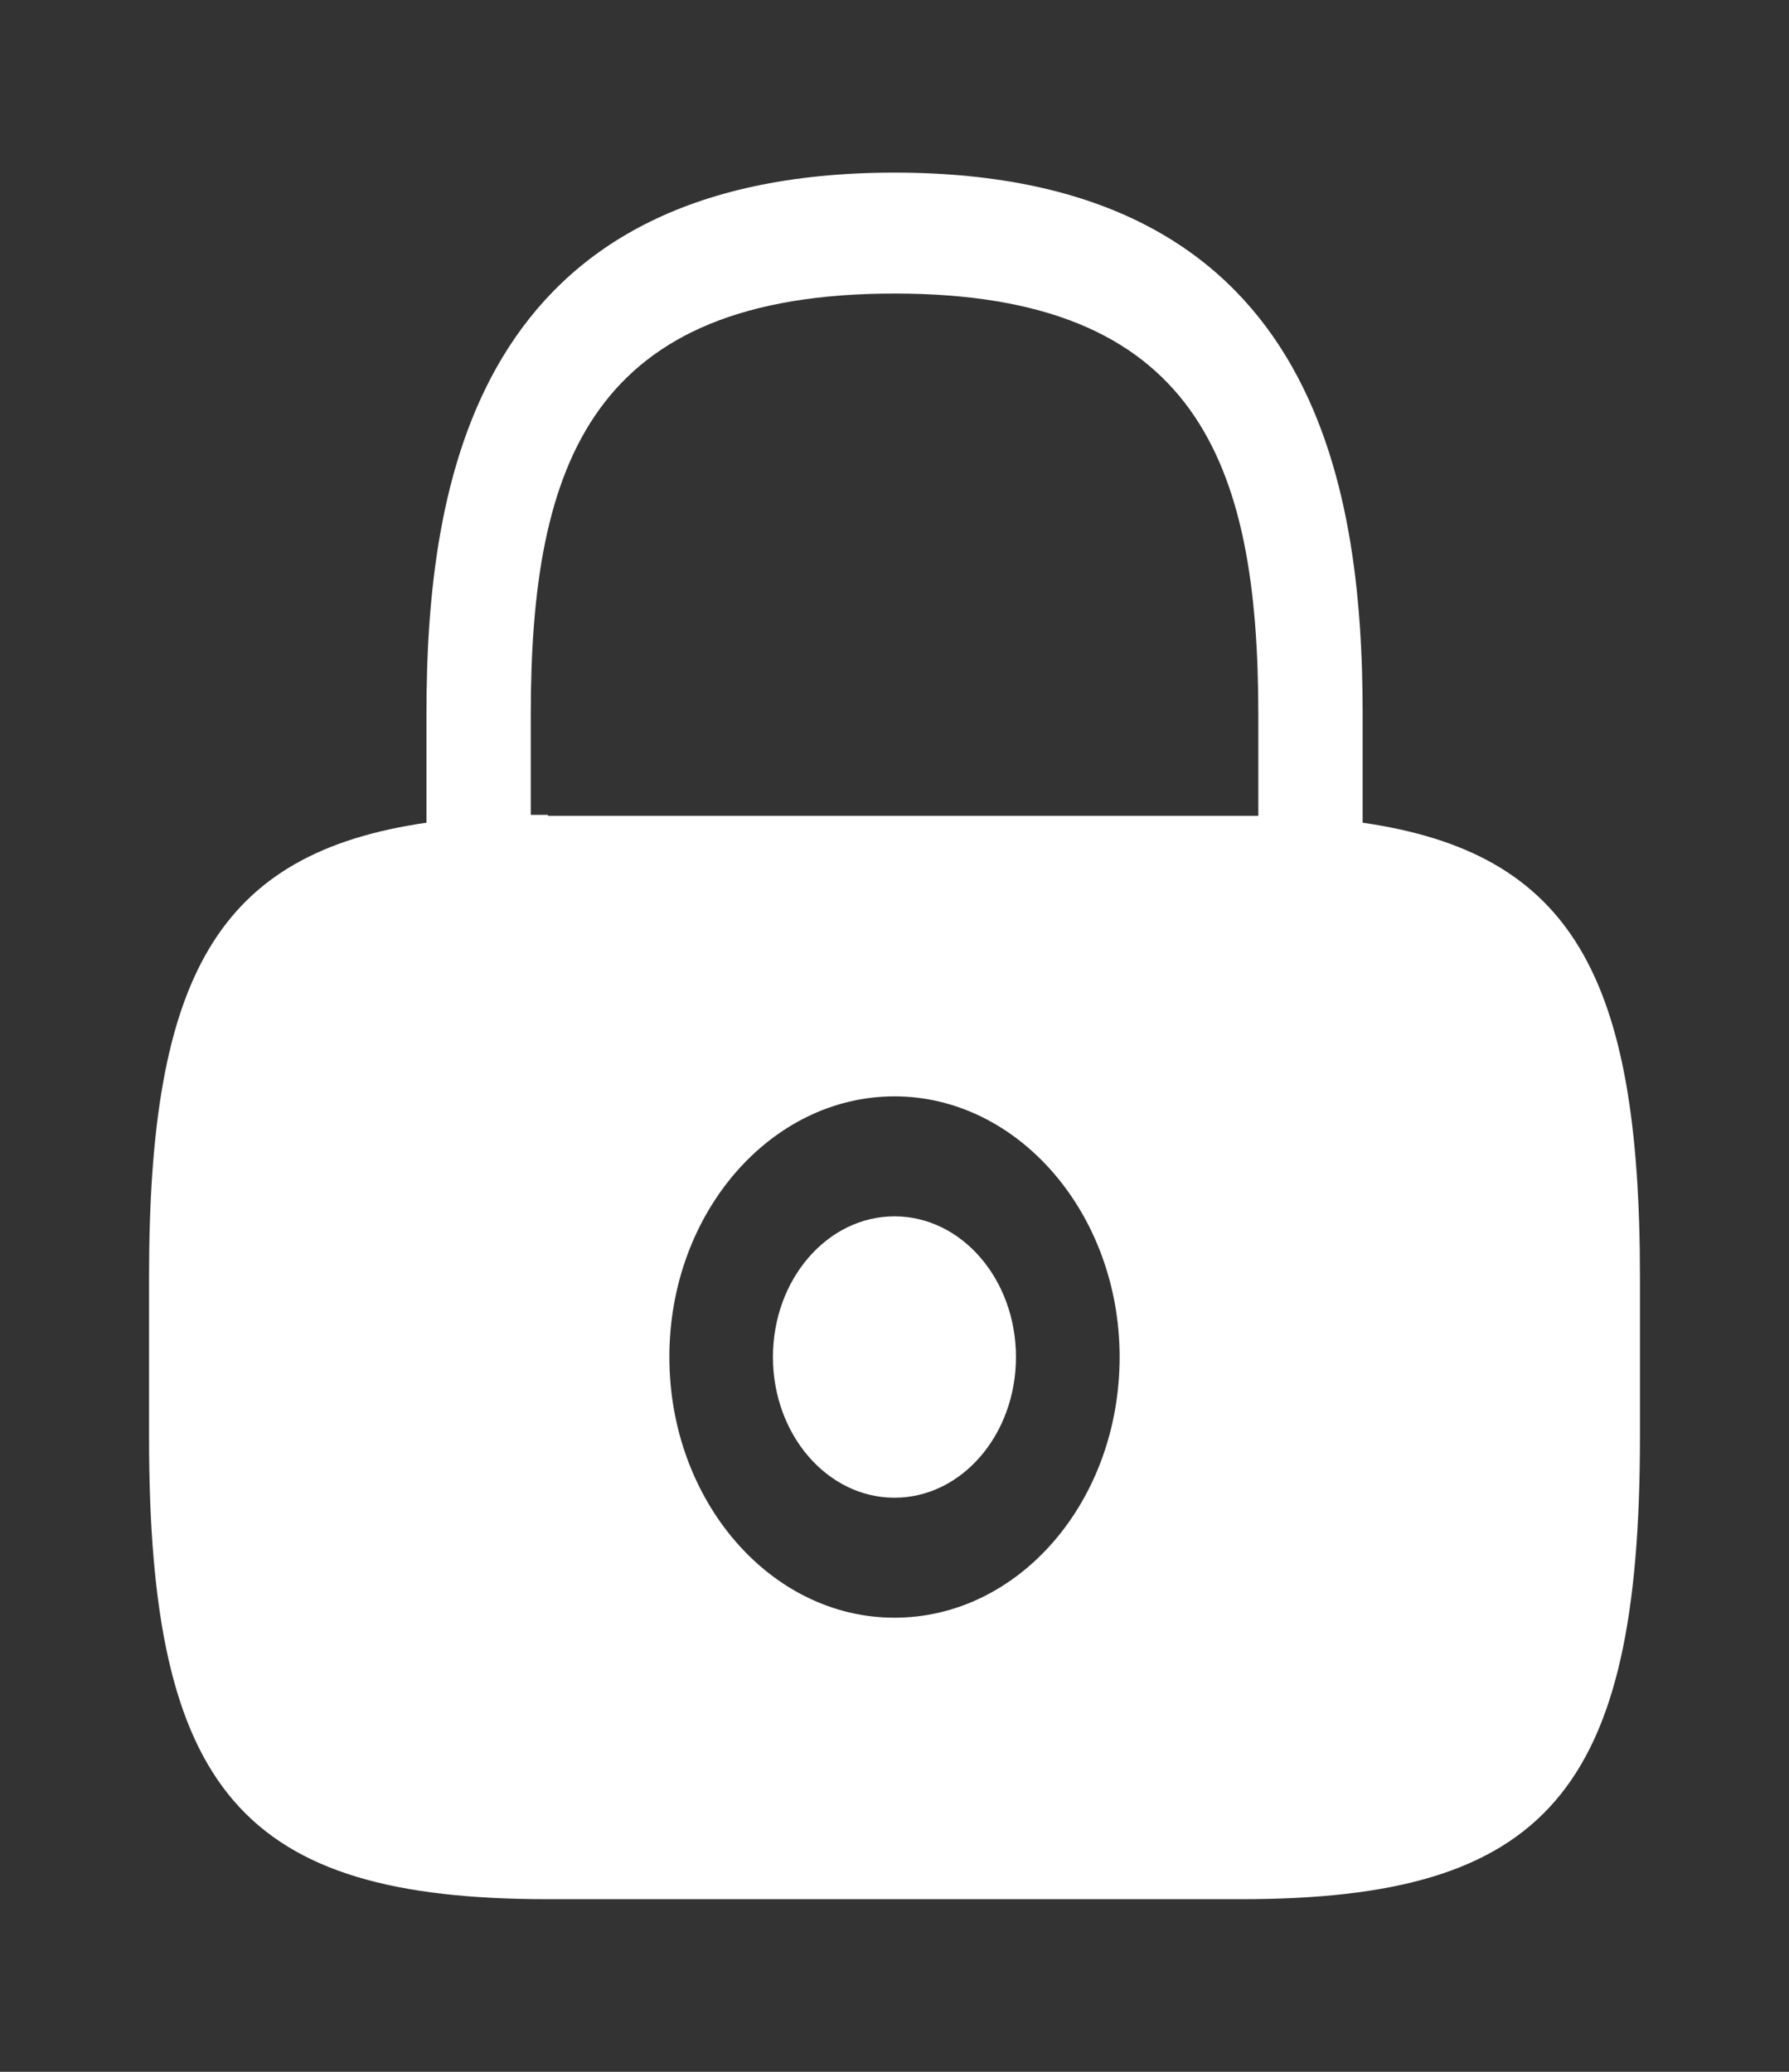 <svg width="19" height="22" viewBox="0 0 19 22" fill="none" xmlns="http://www.w3.org/2000/svg">
<rect x="0" y="0" width="19" height="22" fill="#333333" stroke="none"/>
<path d="M9.5 15.904C10.213 15.904 10.79 15.235 10.79 14.41C10.79 13.585 10.213 12.916 9.5 12.916C8.787 12.916 8.209 13.585 8.209 14.41C8.209 15.235 8.787 15.904 9.5 15.904Z" fill="white"/>
<path d="M14.472 8.736V7.59C14.472 5.115 13.957 1.833 9.5 1.833C5.043 1.833 4.529 5.115 4.529 7.59V8.736C2.312 9.057 1.583 10.358 1.583 13.557V15.262C1.583 19.021 2.573 20.167 5.819 20.167H13.181C16.427 20.167 17.417 19.021 17.417 15.262V13.557C17.417 10.358 16.689 9.057 14.472 8.736ZM9.5 17.178C8.178 17.178 7.109 15.932 7.109 14.41C7.109 12.879 8.186 11.642 9.5 11.642C10.814 11.642 11.891 12.888 11.891 14.41C11.891 15.941 10.822 17.178 9.5 17.178ZM5.819 8.653C5.756 8.653 5.7 8.653 5.637 8.653V7.59C5.637 4.904 6.294 3.117 9.5 3.117C12.706 3.117 13.364 4.904 13.364 7.59V8.663C13.3 8.663 13.245 8.663 13.181 8.663H5.819V8.653Z" fill="white"/>
</svg>
